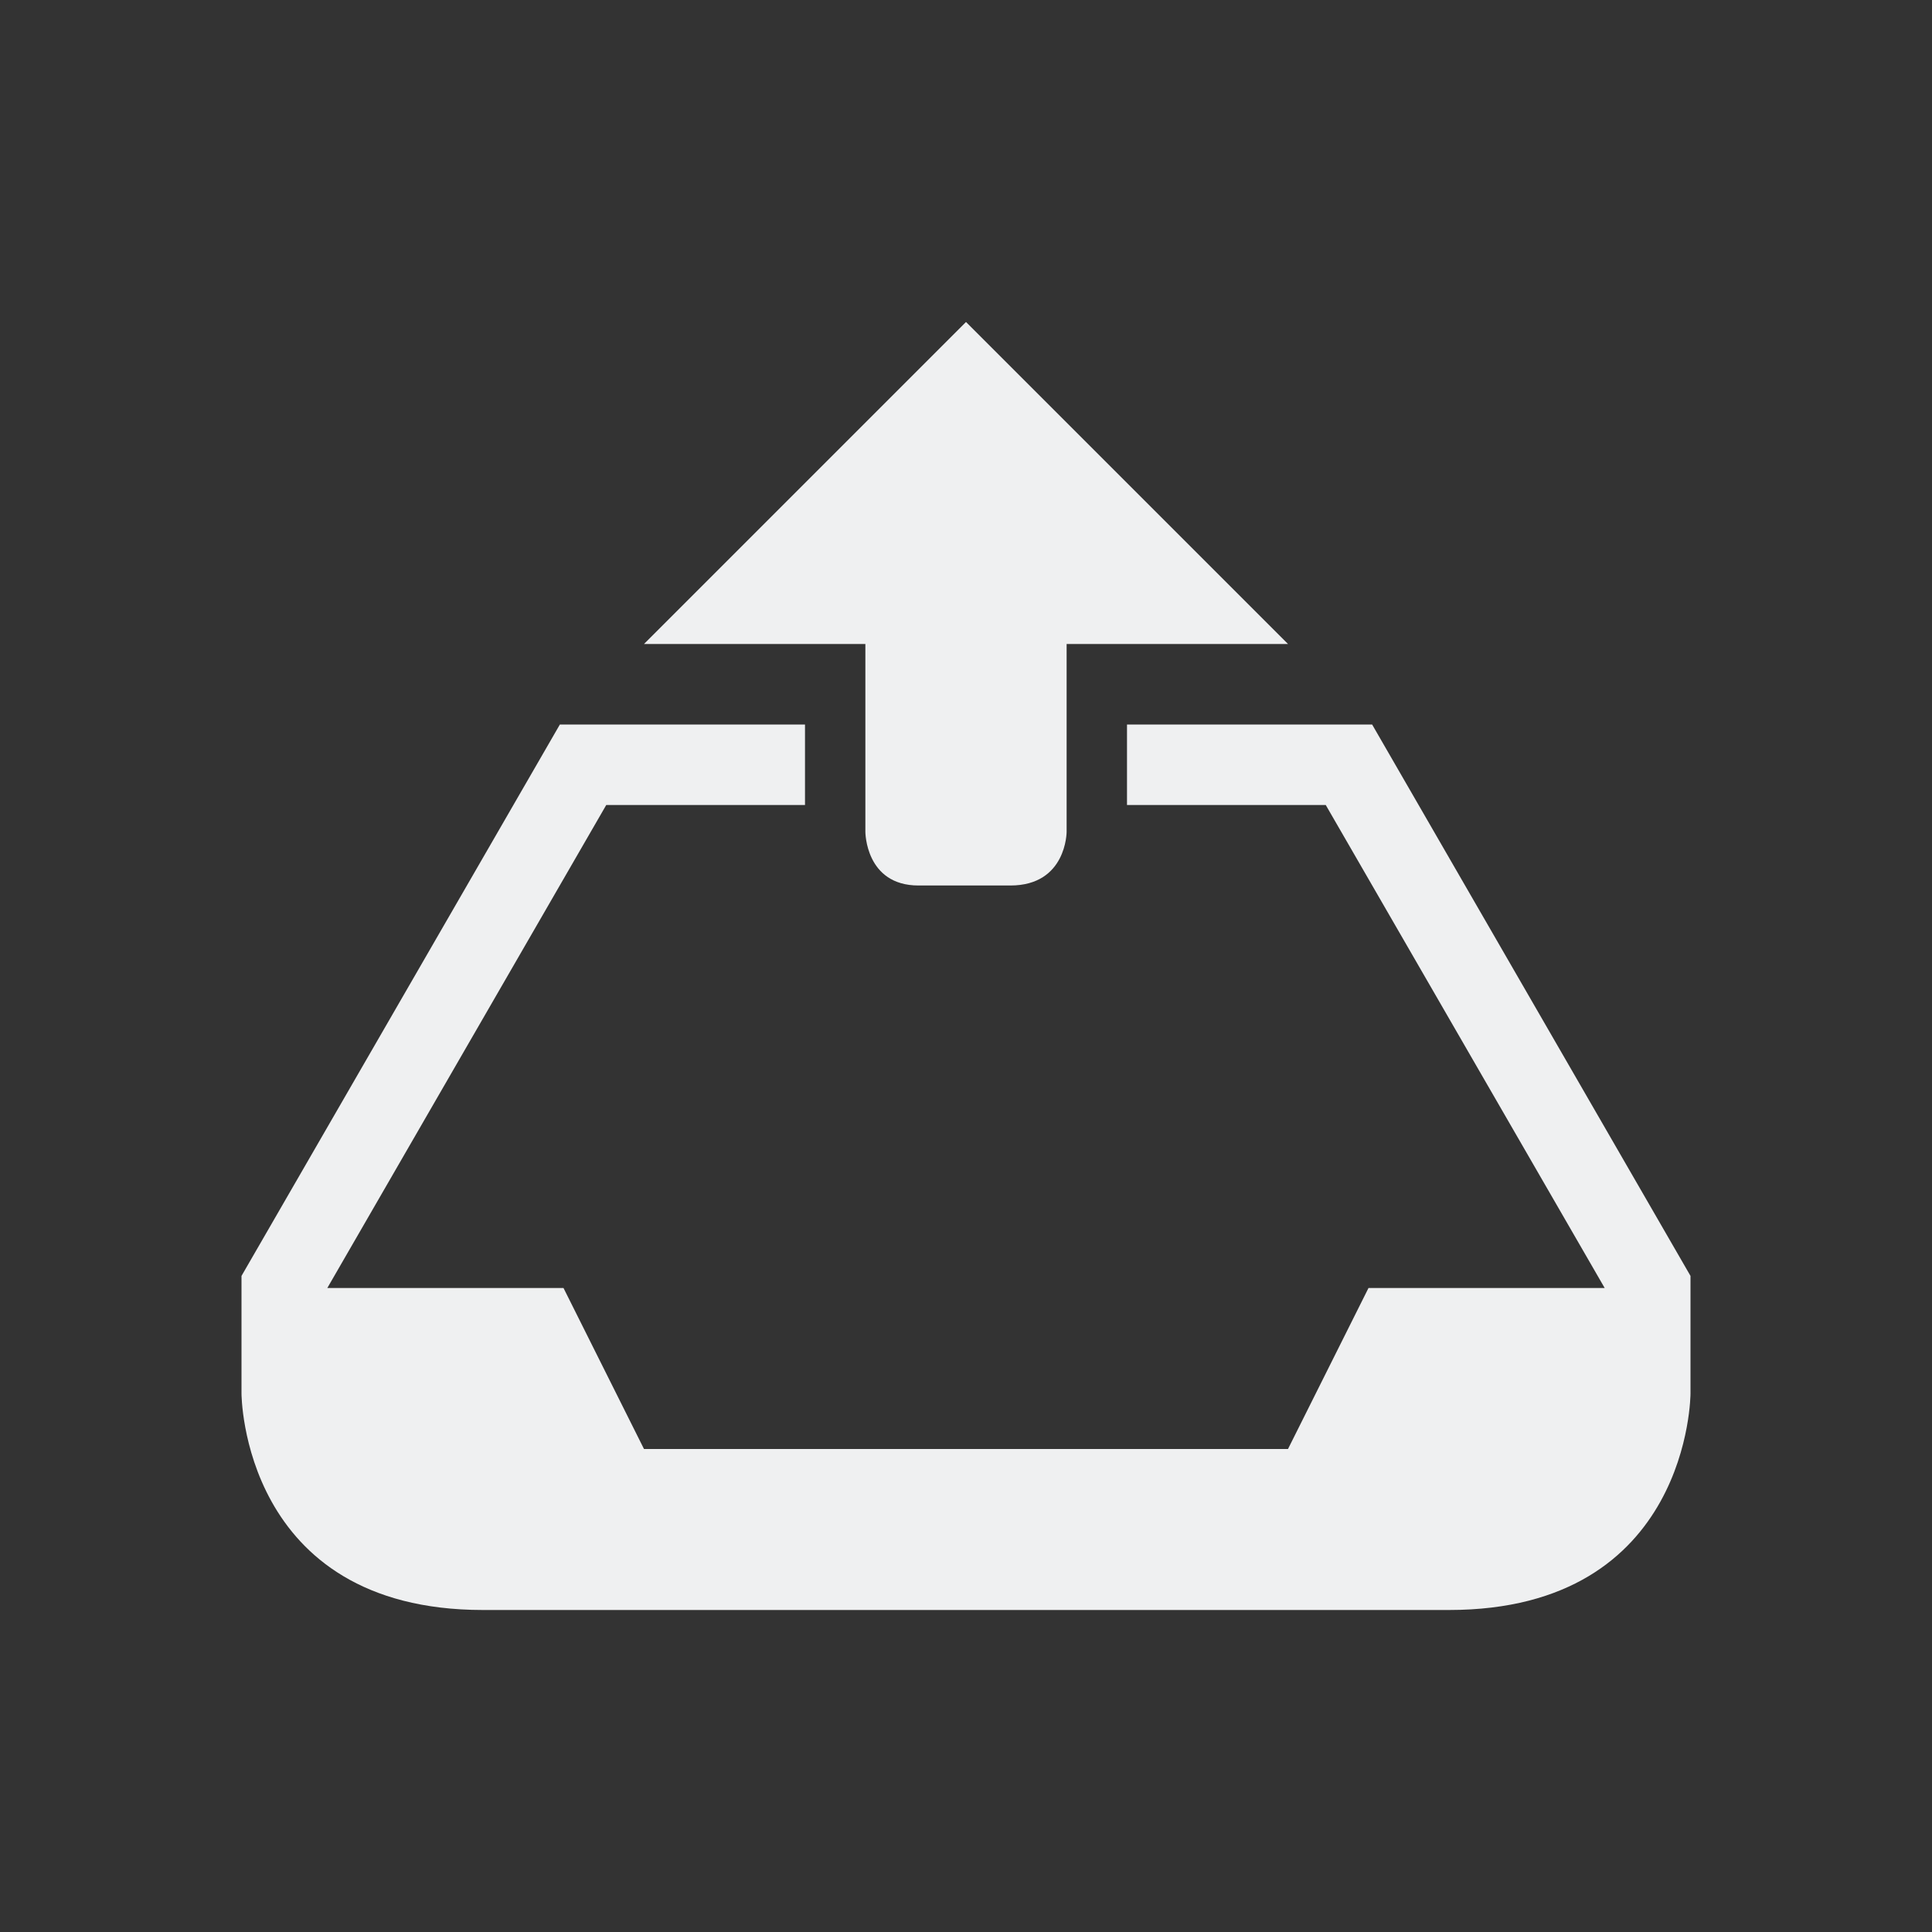 <svg xmlns="http://www.w3.org/2000/svg" viewBox="0 0 24 24" width="24" height="24">
  <rect x="0" y="0" width="24" height="24" fill="#333333" stroke="none"/>
  <defs id="defs3051">
    <style type="text/css" id="current-color-scheme"> .ColorScheme-Text { color:#eff0f1; } </style>
  </defs>
  <g transform="translate(1,1)">
    <path style="fill:currentColor;fill-opacity:1;stroke:none" d="M 11,3 7,7 h 2.75 v 2.334 c 0,0 0,0.666 0.66,0.666 0.66,0 0.443,0 1.141,0 C 12.25,10 12.25,9.334 12.25,9.334 V 7 H 15 Z M 5.955,8 2,14.85 v 1.461 C 2,16.311 2,19 5,19 h 12 c 3,0 3,-2.689 3,-2.689 V 14.85 L 16.045,8 H 16 13 v 1 h 2.469 l 3.465,6 H 16 l -1,2 H 7 L 6,15 H 3.066 L 6.531,9 H 9 V 8 H 7.109 Z" class="ColorScheme-Text"/>
  </g>
</svg>
